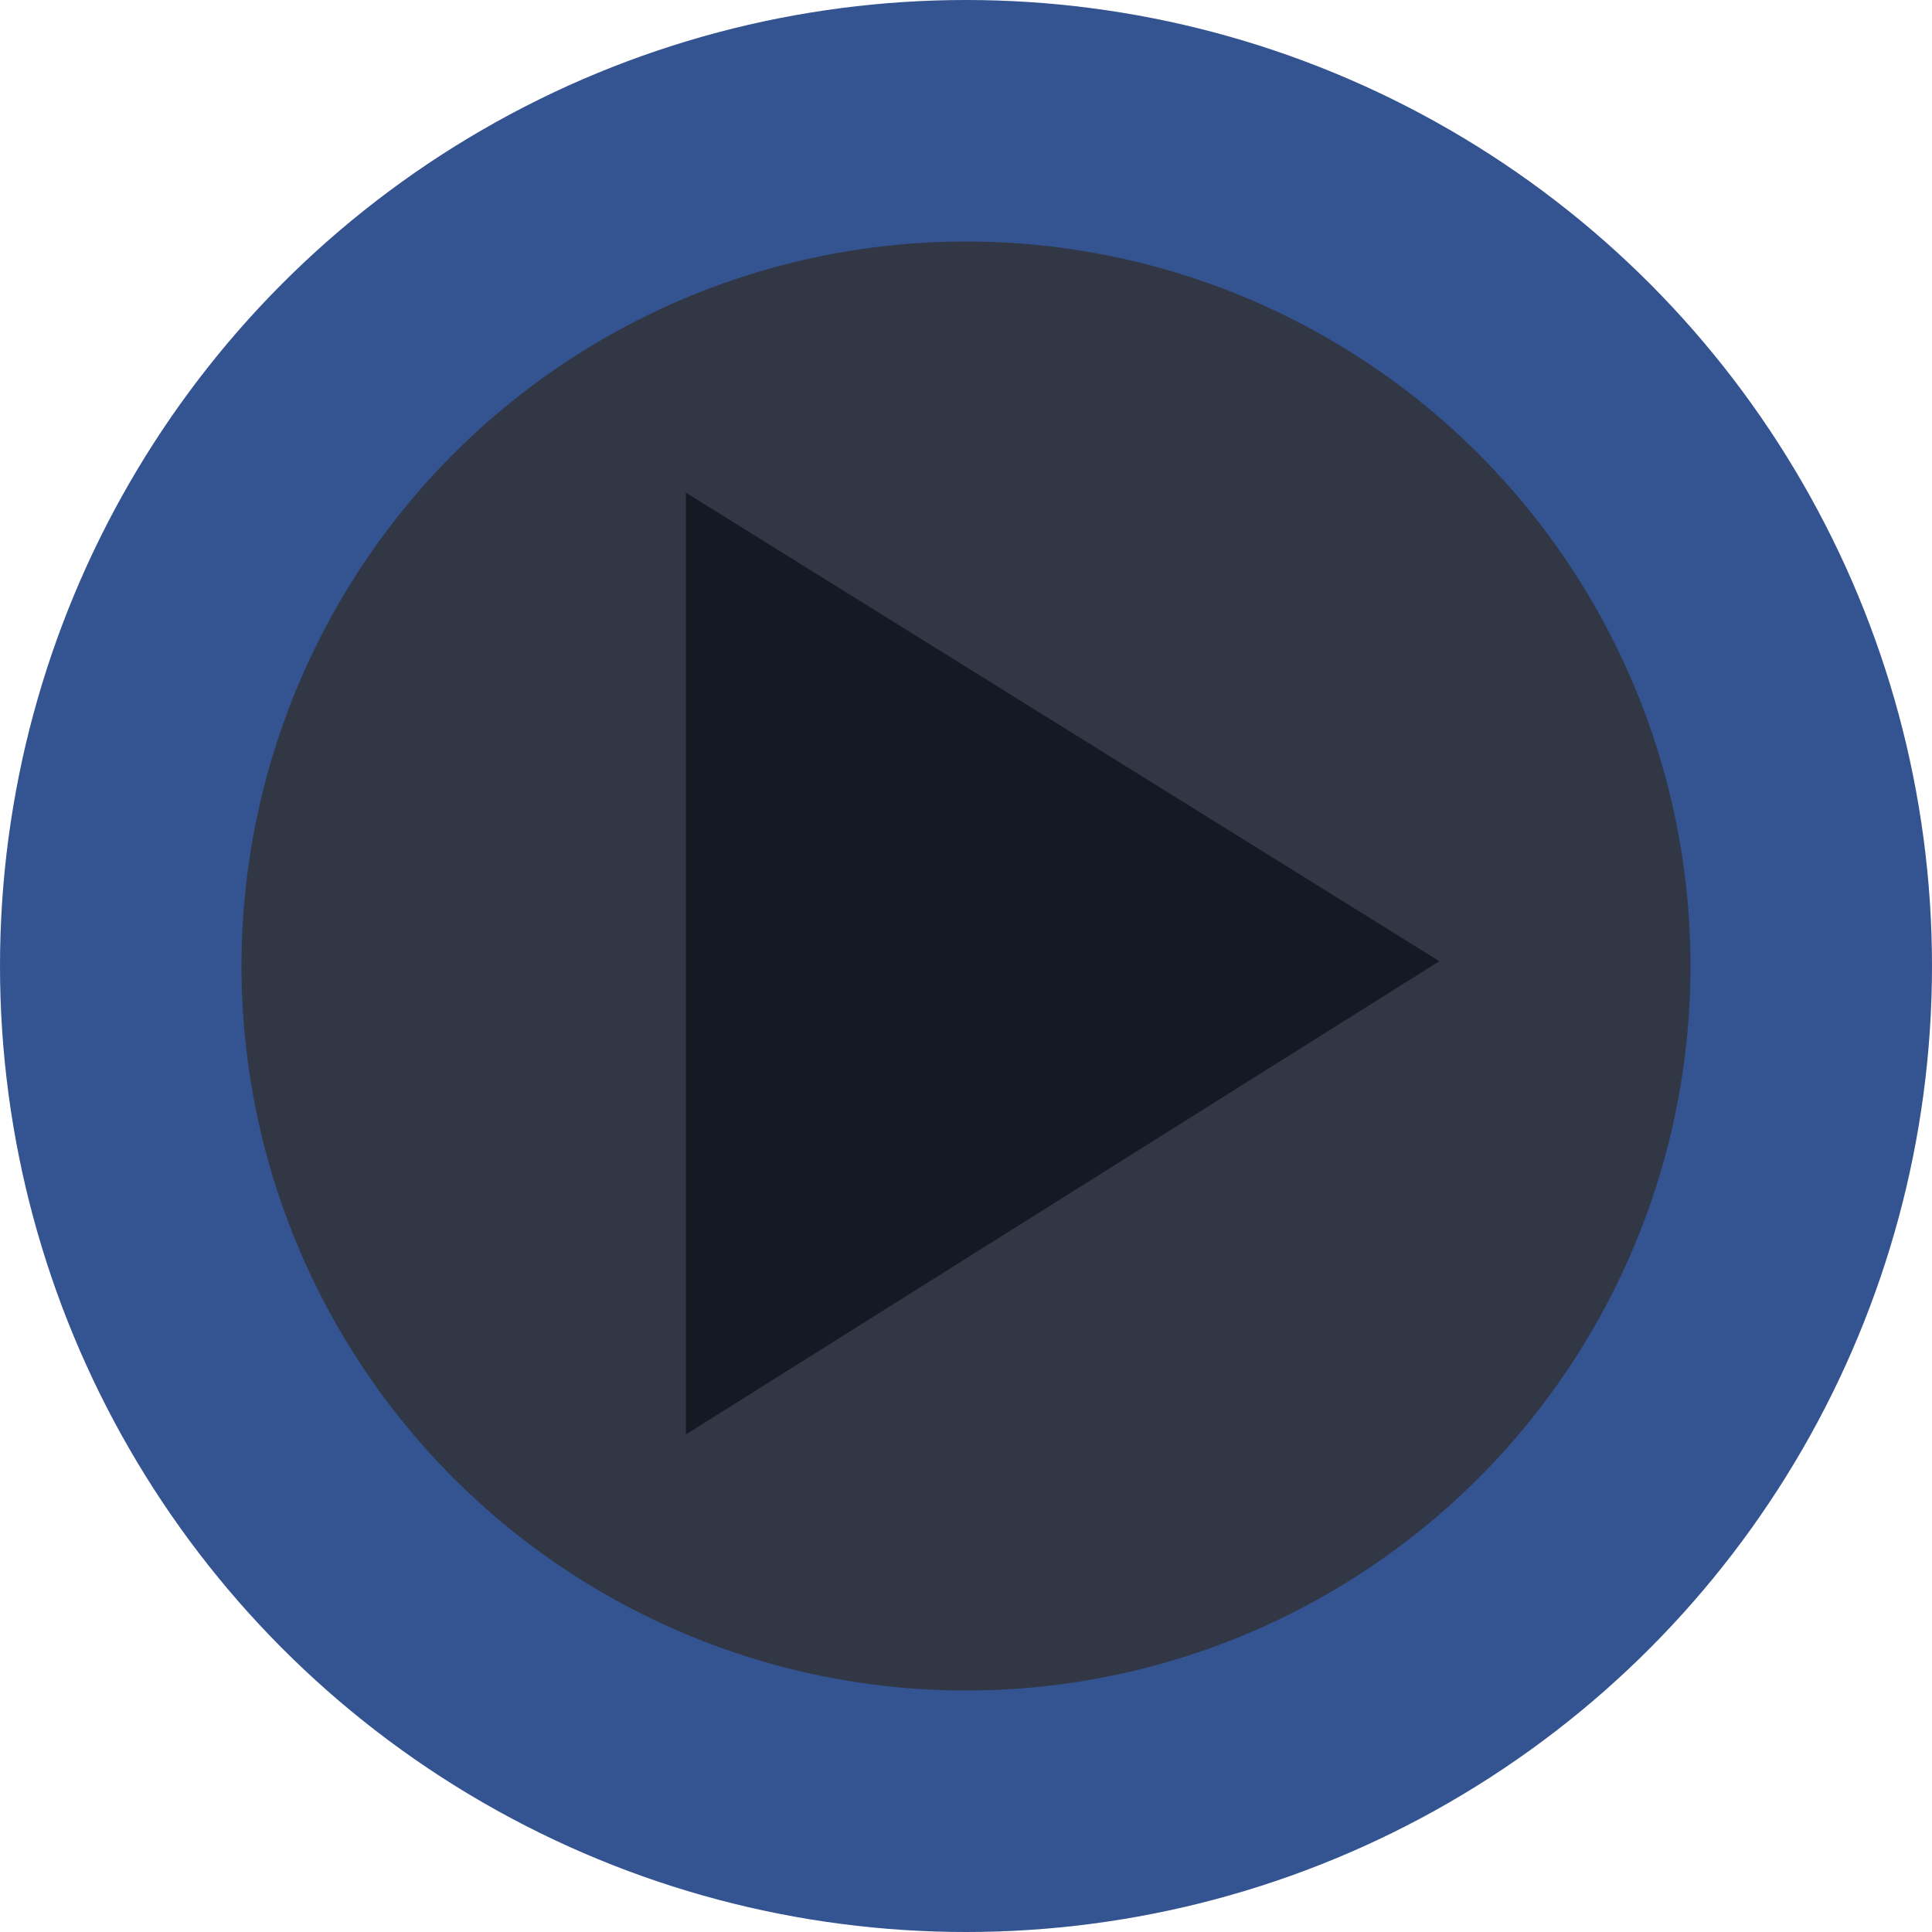<svg width="25" height="25" viewBox="0 0 25 25" fill="none" xmlns="http://www.w3.org/2000/svg">
<circle cx="12.5" cy="12.5" r="12.5" fill="#345391"/>
<circle cx="12.5" cy="12.5" r="9.375" fill="#313745"/>
<path d="M8.875 18.562V6.375L18.625 12.438L8.875 18.562Z" fill="#141924"/>
</svg>
